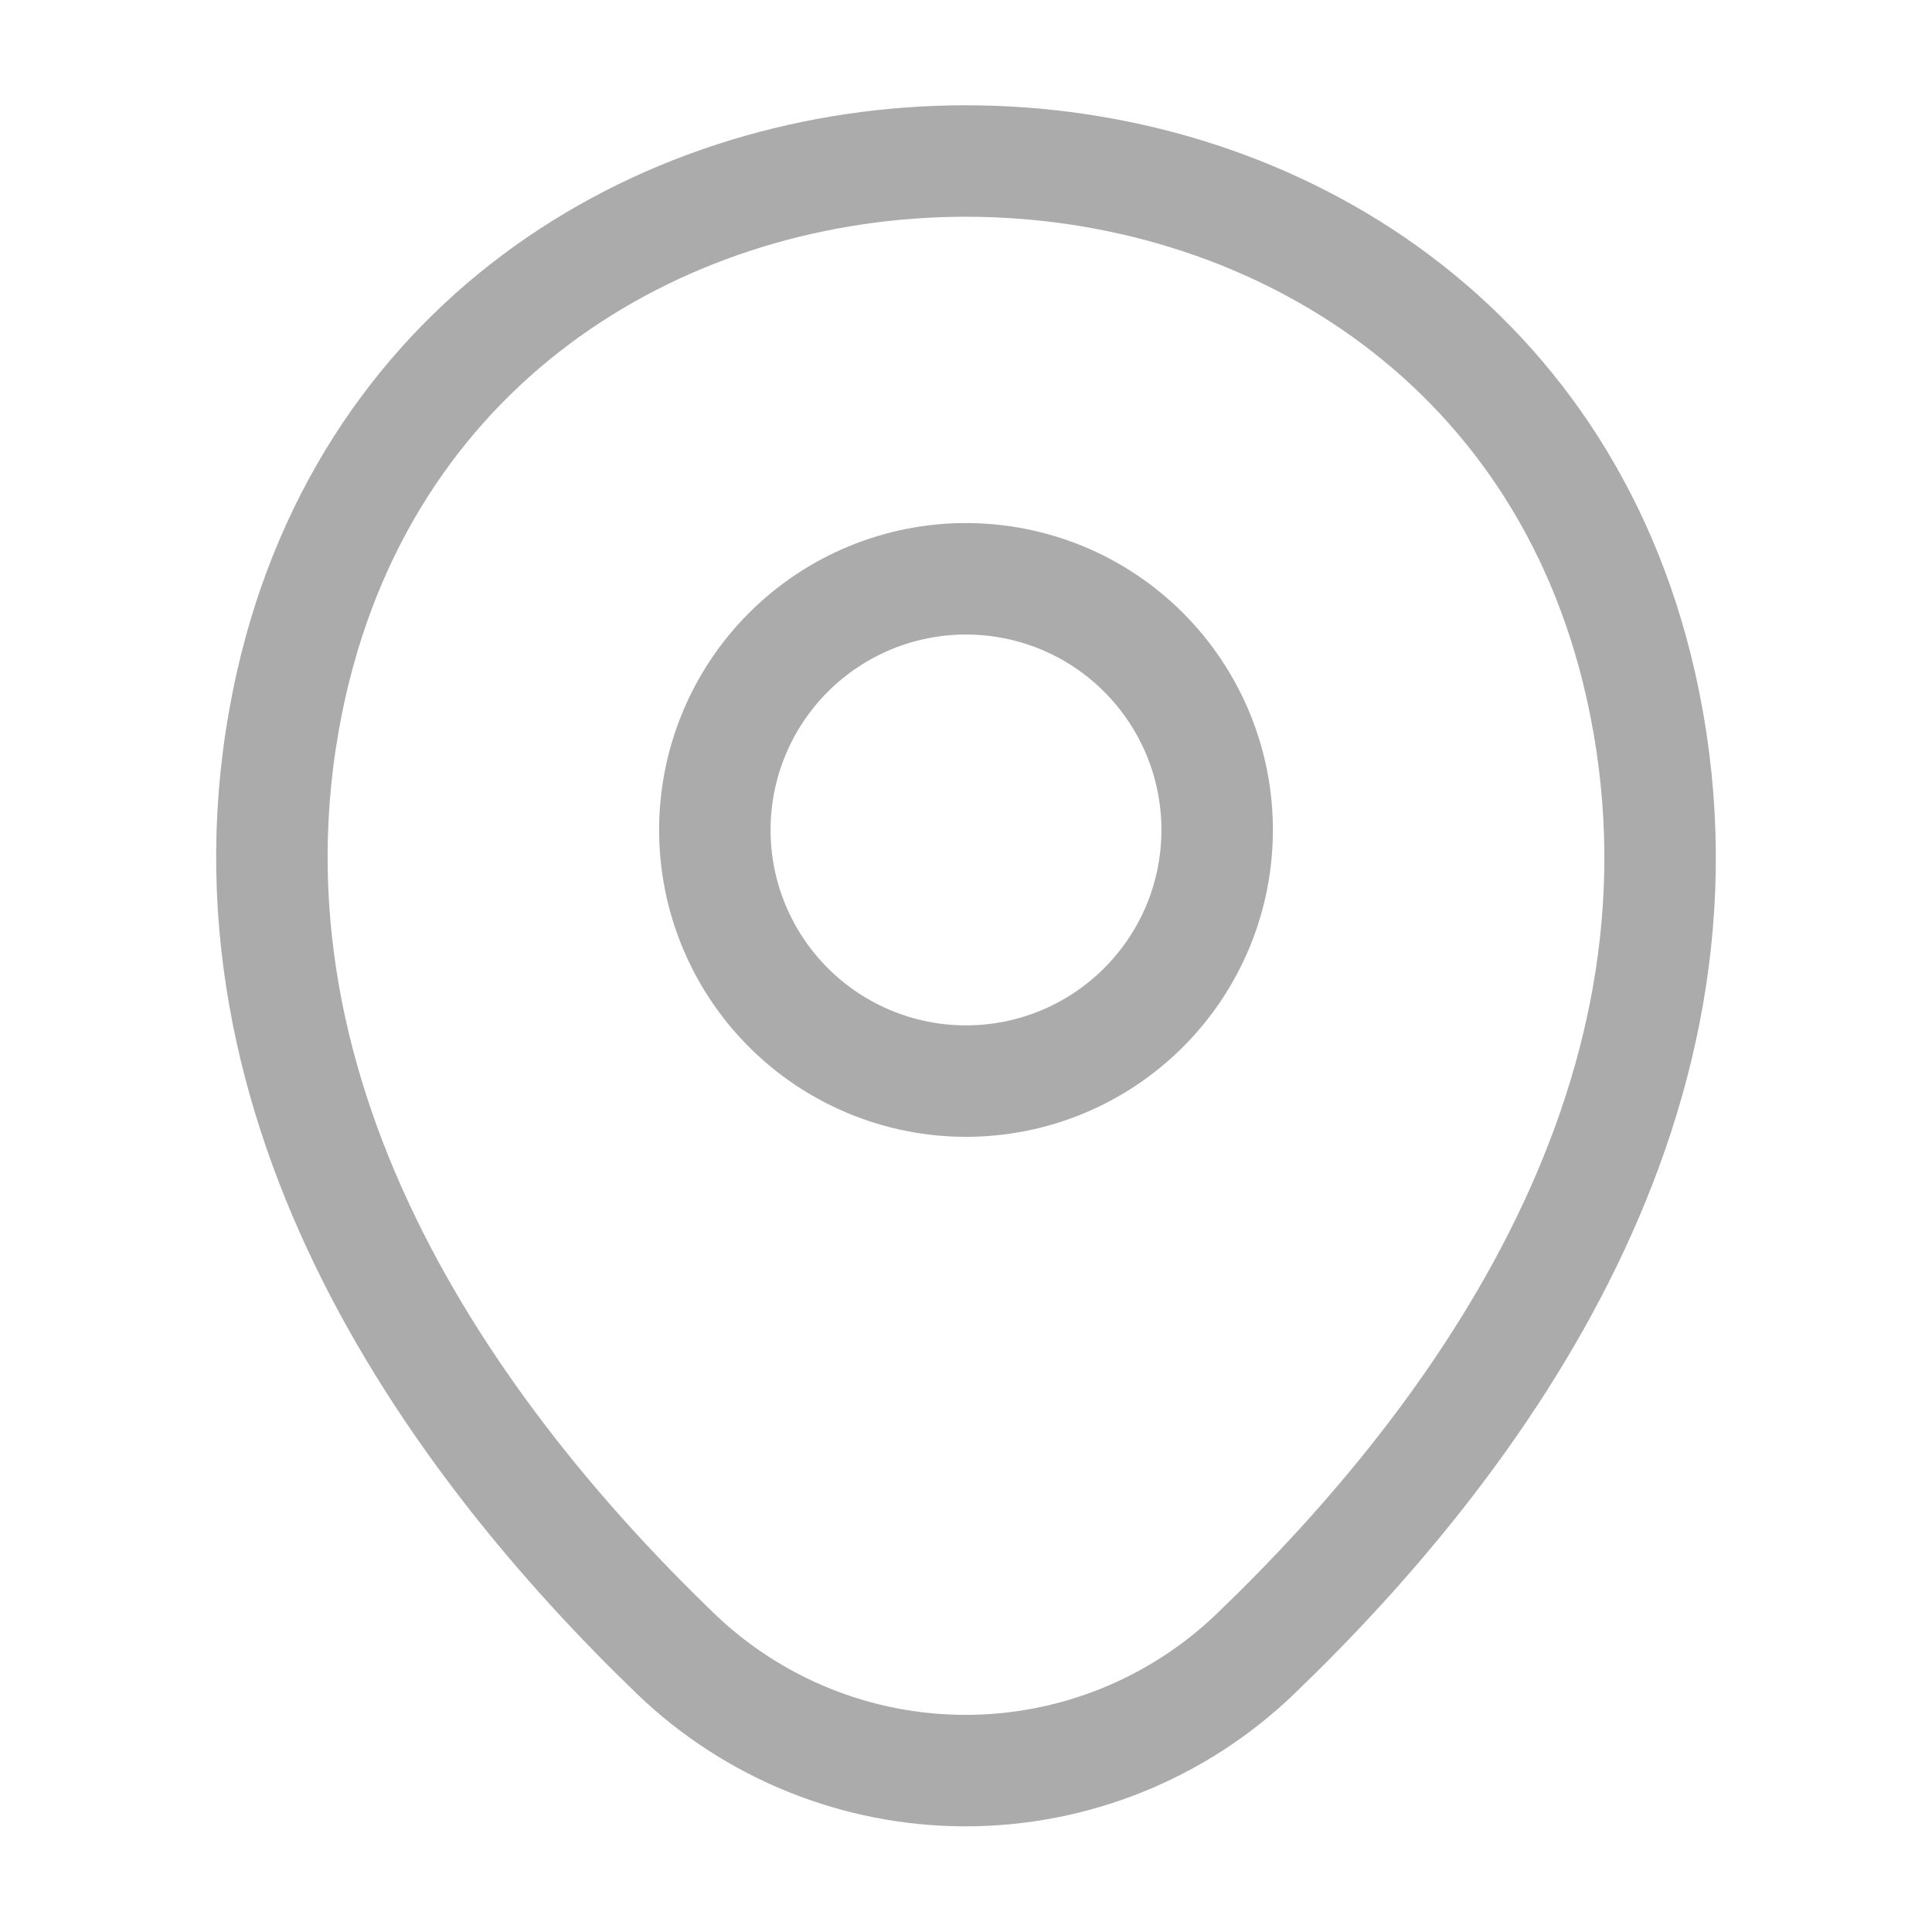 <svg width="26" height="26" viewBox="0 0 26 26" fill="none" xmlns="http://www.w3.org/2000/svg">
<g id="Iconsax/Linear/location">
<path id="Vector" d="M13 14.549C13.444 14.549 13.883 14.462 14.294 14.292C14.704 14.122 15.076 13.873 15.39 13.559C15.704 13.245 15.953 12.873 16.123 12.463C16.293 12.053 16.38 11.613 16.38 11.169C16.38 10.725 16.293 10.286 16.123 9.876C15.953 9.466 15.704 9.093 15.39 8.779C15.076 8.465 14.704 8.216 14.294 8.046C13.883 7.877 13.444 7.789 13 7.789C12.104 7.789 11.244 8.145 10.61 8.779C9.976 9.413 9.62 10.273 9.62 11.169C9.62 12.066 9.976 12.925 10.61 13.559C11.244 14.193 12.104 14.549 13 14.549Z" stroke="#ABABAB" stroke-width="1.5"/>
<path id="Vector_2" d="M3.922 9.198C6.056 -0.184 19.955 -0.173 22.078 9.208C23.324 14.712 19.901 19.37 16.9 22.252C15.851 23.263 14.451 23.828 12.995 23.828C11.538 23.828 10.138 23.263 9.089 22.252C6.099 19.37 2.676 14.701 3.922 9.198Z" stroke="#ABABAB" stroke-width="1.5"/>
</g>
</svg>
